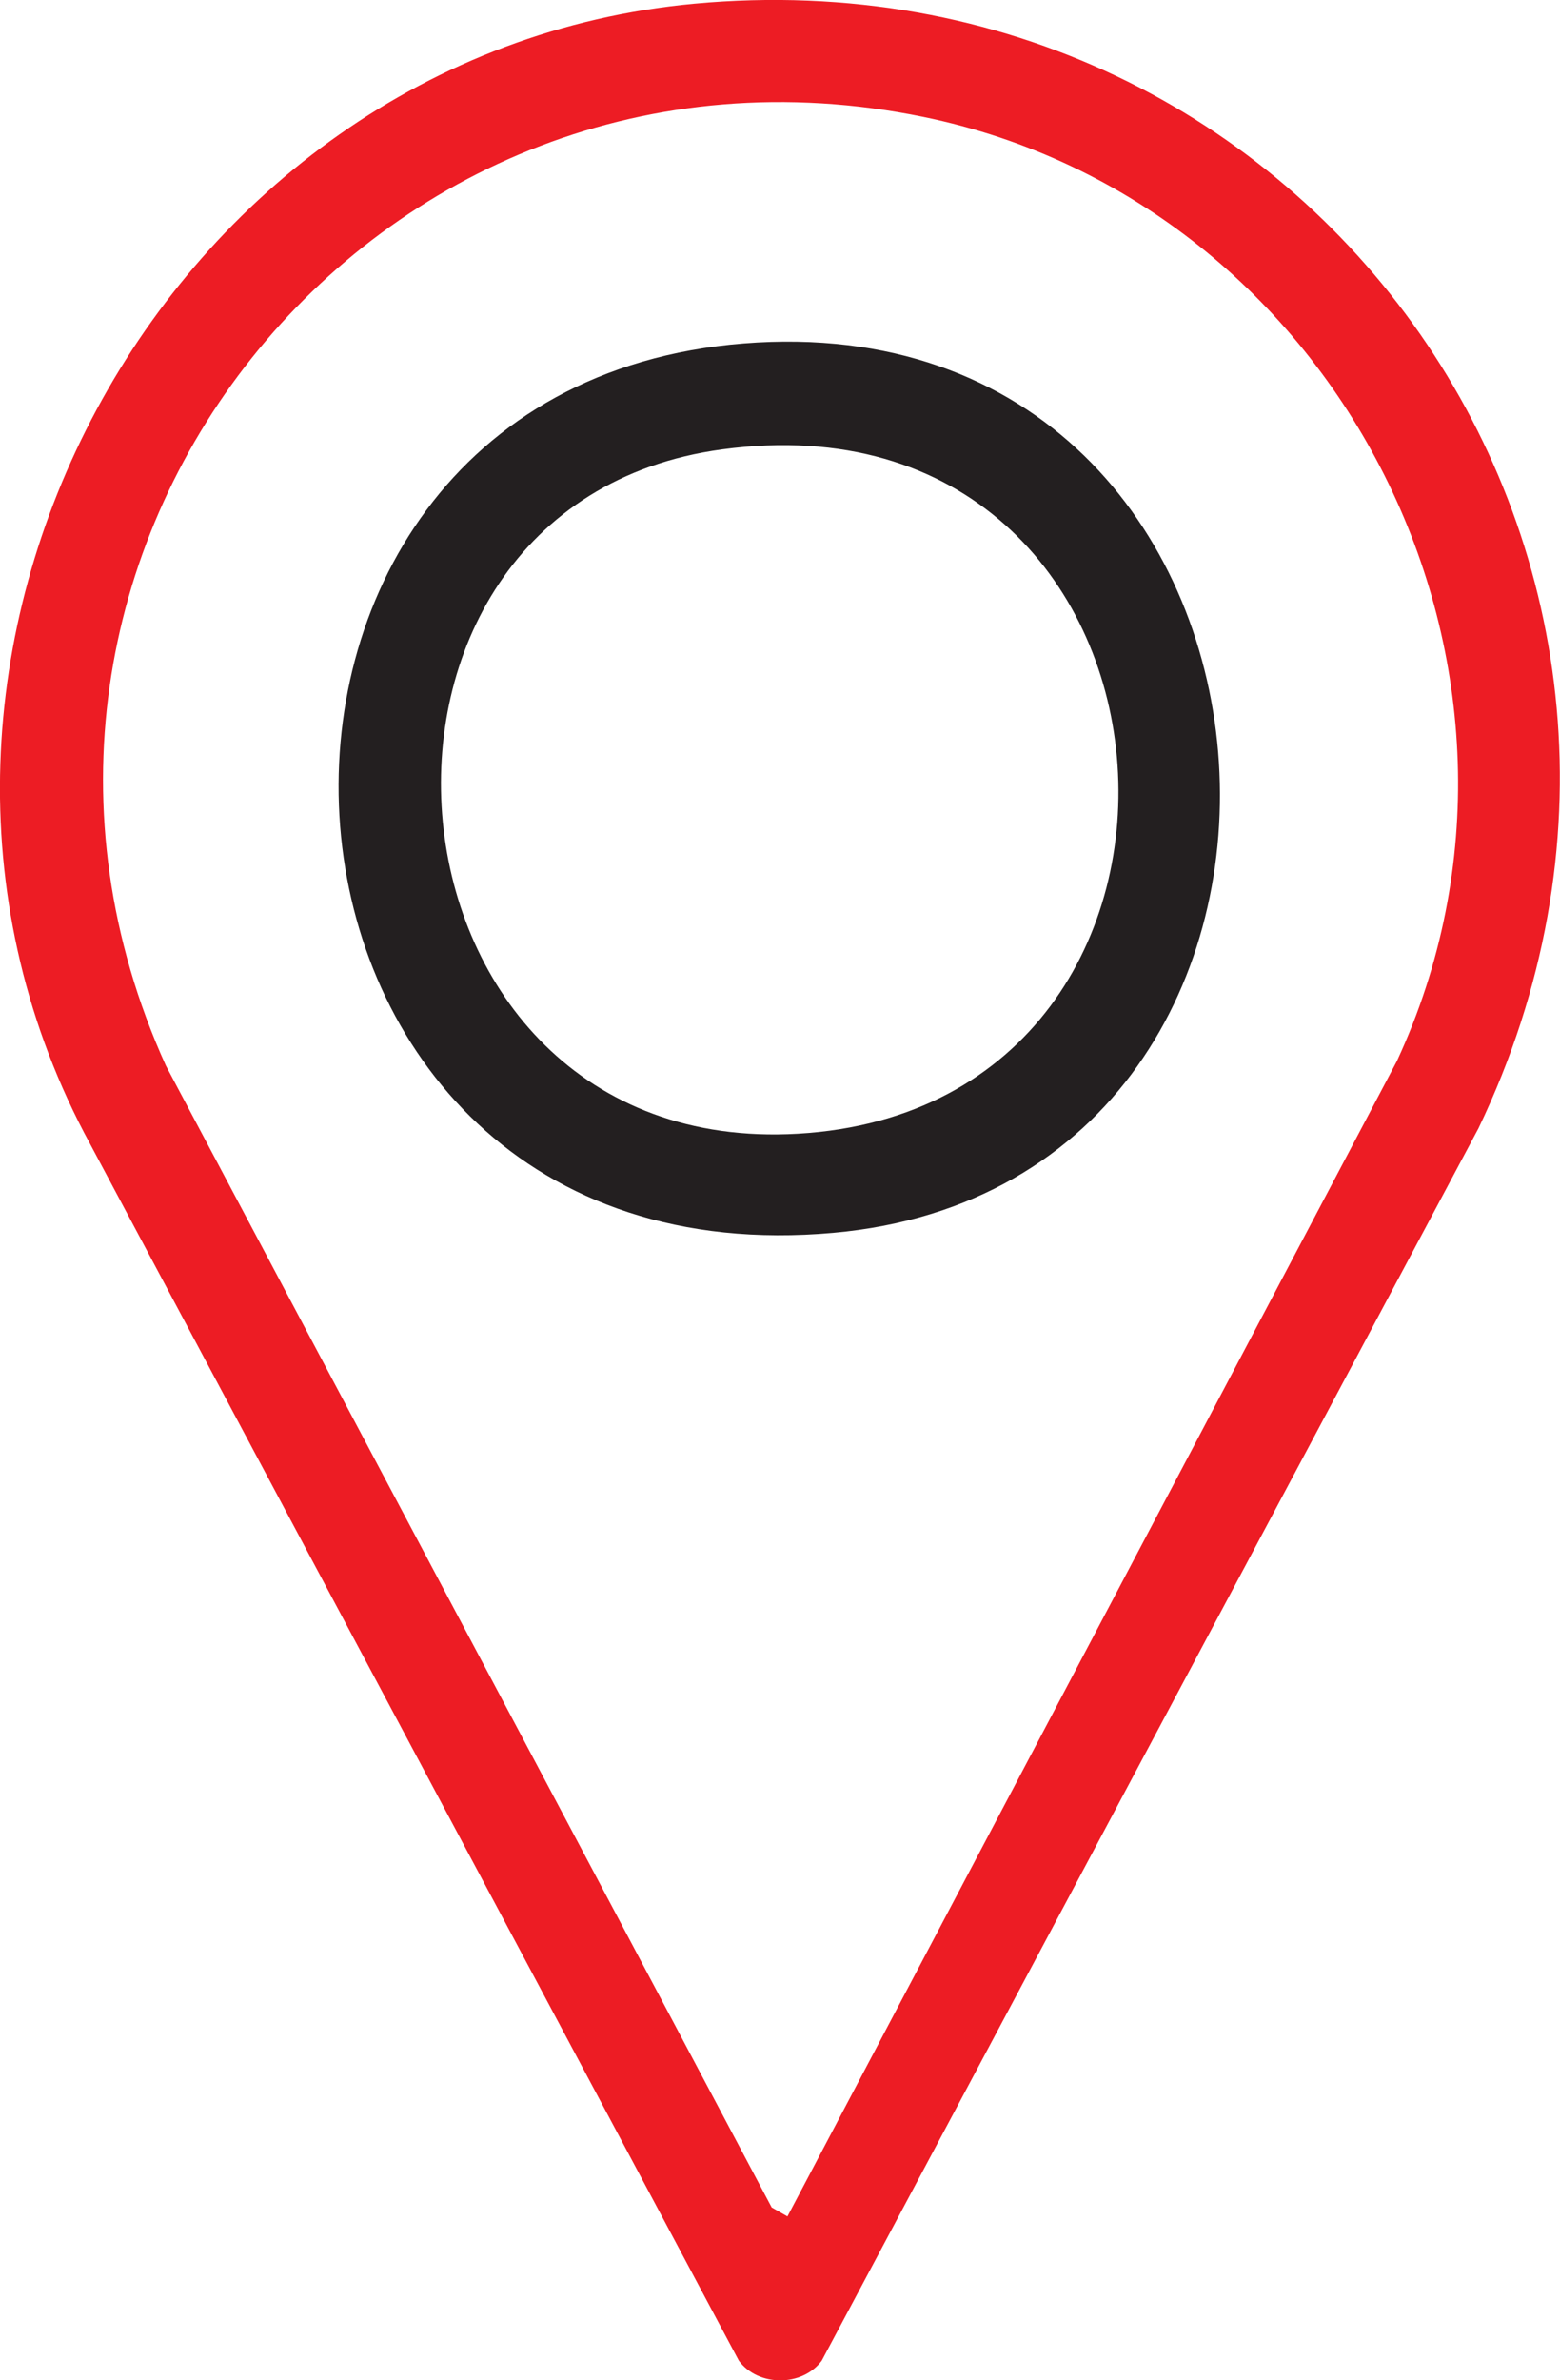 <?xml version="1.0" encoding="UTF-8"?>
<svg id="Layer_2" data-name="Layer 2" xmlns="http://www.w3.org/2000/svg" viewBox="0 0 79.83 121.77">
  <defs>
    <style>
      .cls-1 {
        fill: #231f20;
      }

      .cls-2 {
        fill: #ed1c24;
      }
    </style>
  </defs>
  <g id="Layer_14" data-name="Layer 14">
    <g>
      <path class="cls-2" d="M35.51.19c31.8-2.96,53.9,28.83,40.15,57.53l-33.61,63.05c-.99,1.34-3.25,1.34-4.24,0L4.31,57.96C-8.34,33.73,8.27,2.73,35.51.19ZM40.29,113.4l31.2-59.13c9.2-19.86-2.82-43.89-24.24-48.29C19.09.21-3.31,28.45,8.49,54.52l31,58.41.81.46Z"/>
      <path class="cls-1" d="M38.05,17.57c30.08-2.4,33.15,42.94,4.59,45.5-31.55,2.83-34.21-43.13-4.59-45.5ZM36.95,22.99c-21.07,2.85-18.33,36.3,3.88,35.01,23.74-1.38,21.08-38.39-3.88-35.01Z"/>
    </g>
  </g>
</svg>